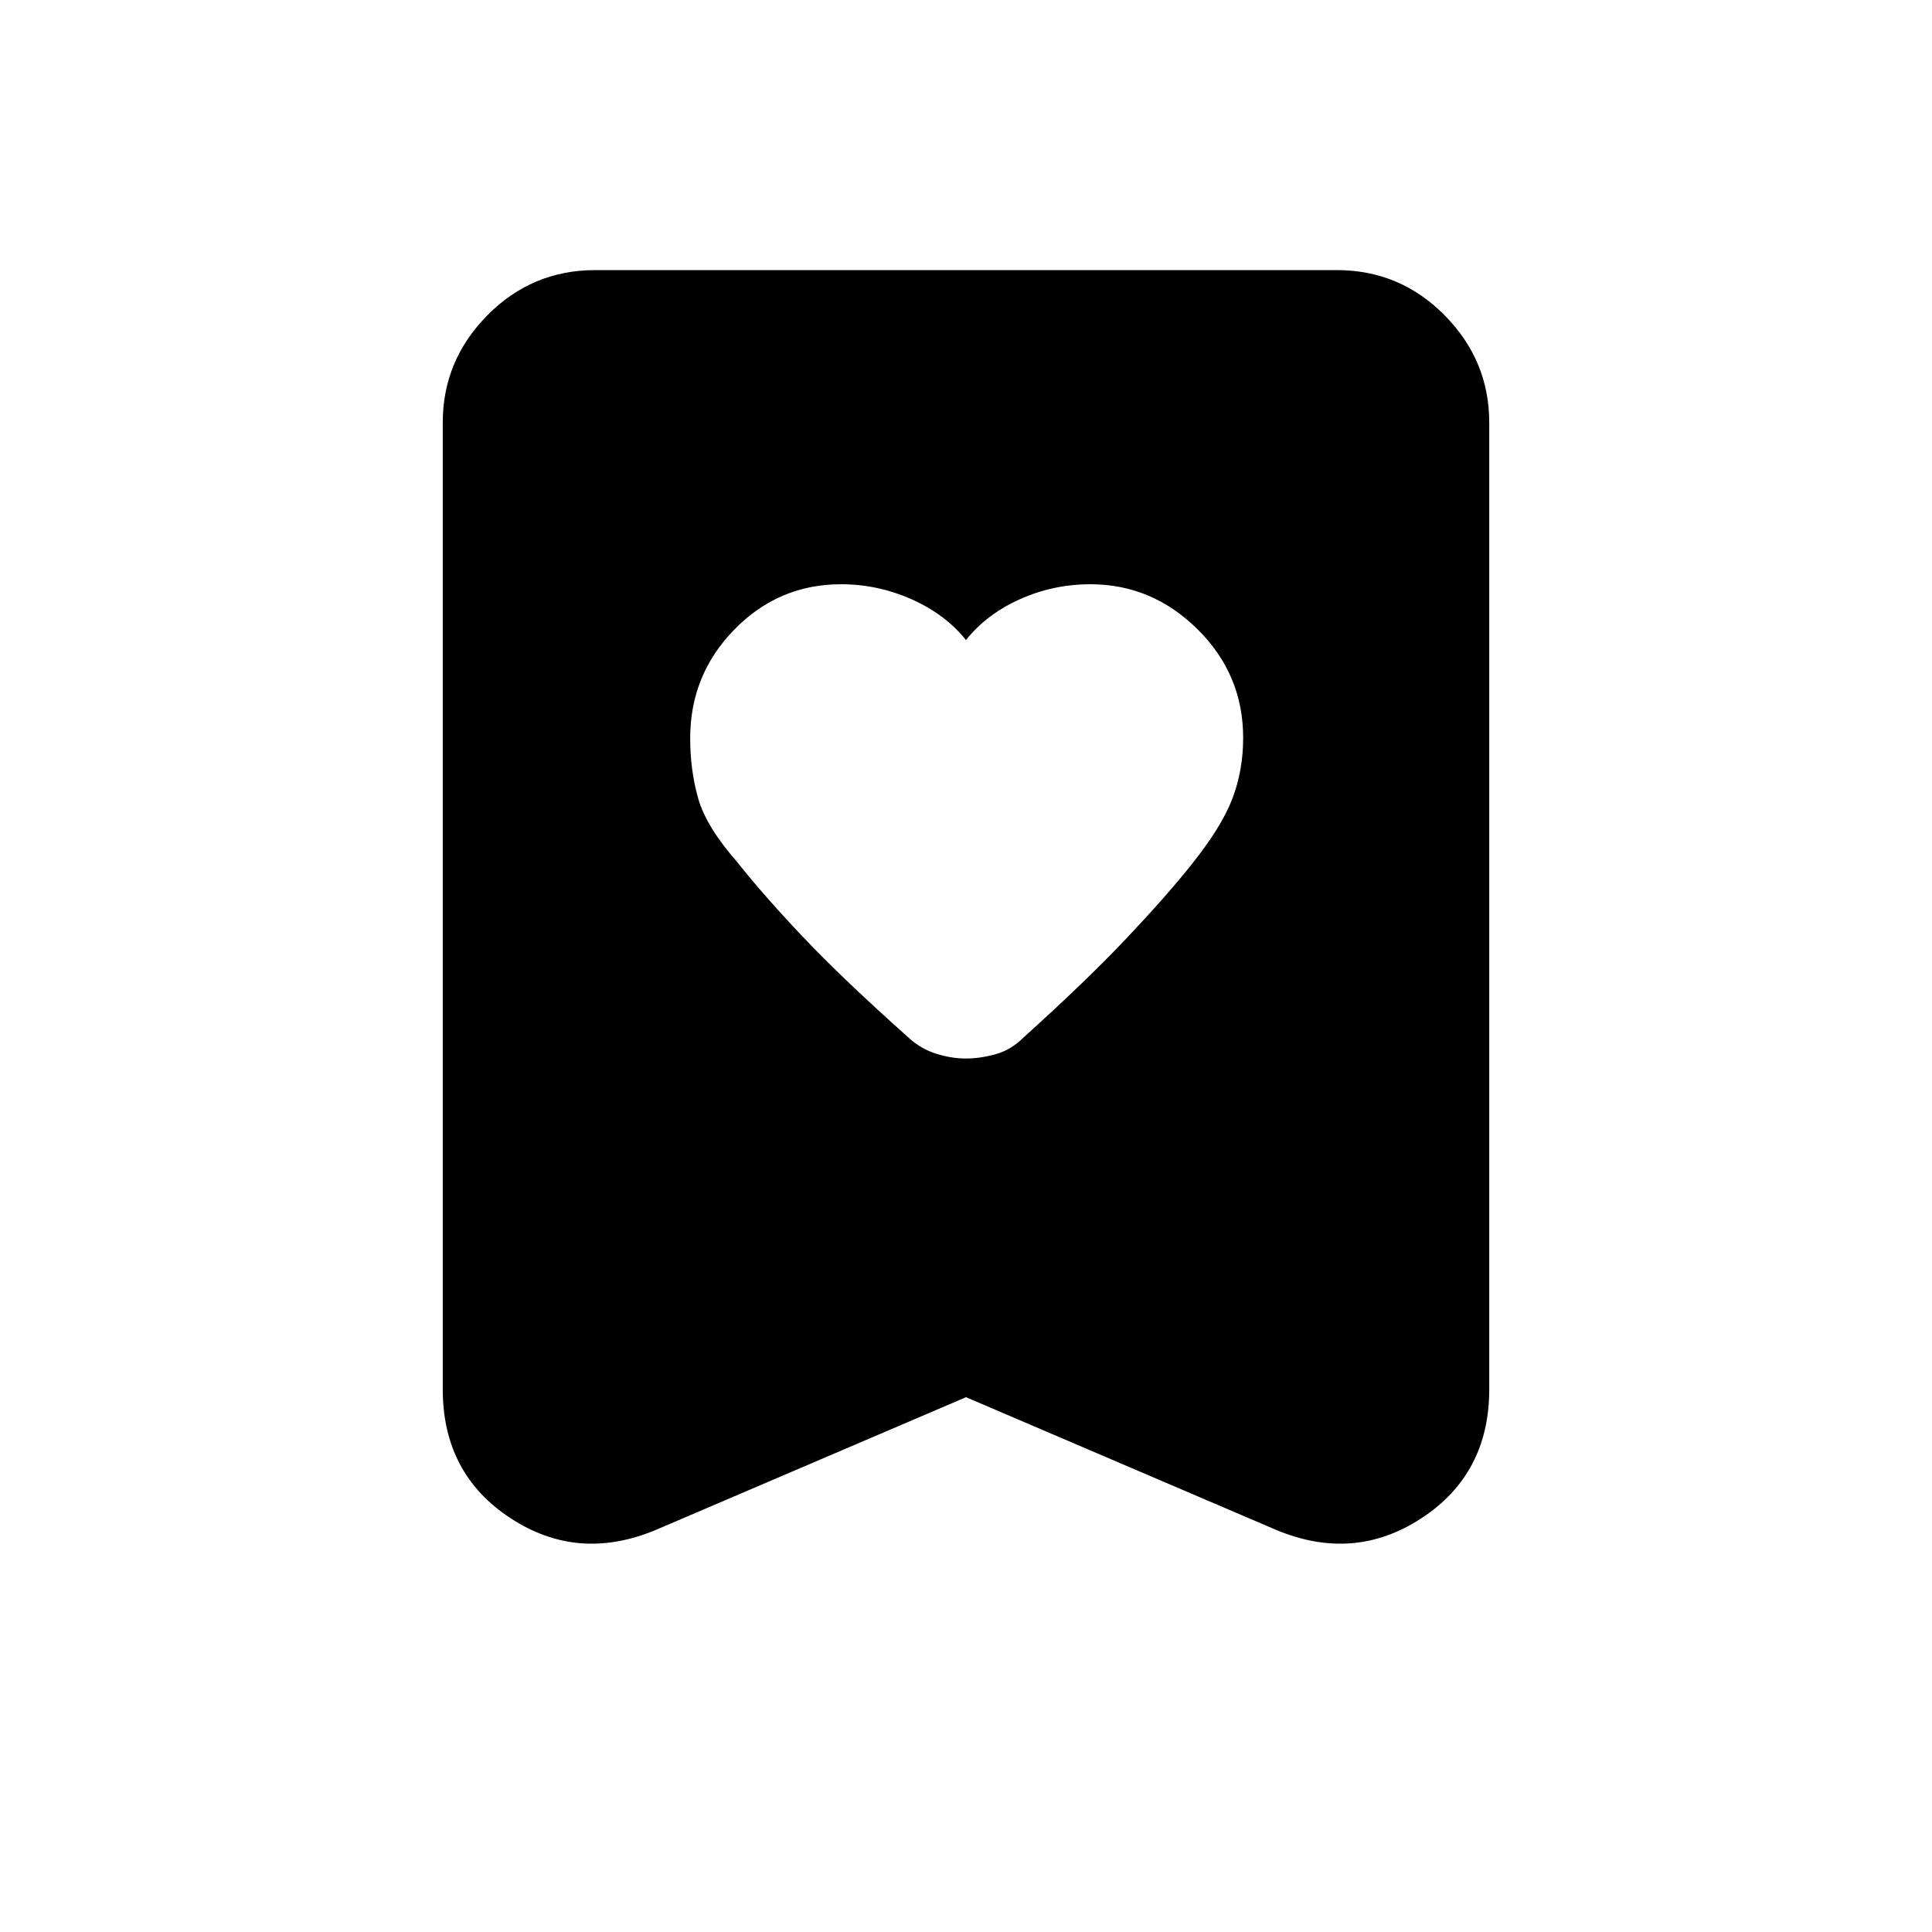 <svg xmlns="http://www.w3.org/2000/svg" height="40" viewBox="0 -960 960 960" width="40"><path d="M480-641.97q-10.34-12.84-27.1-20.28-16.77-7.44-35.02-7.44-30.96 0-52.95 22.47-21.98 22.47-21.98 54.04 0 16 4.01 30.03 4.01 14.02 19.37 31.51 12.65 16.04 32.61 37.14 19.96 21.09 52.93 50.46 5.85 5.28 13.38 7.65 7.54 2.36 14.64 2.36 7.1 0 14.74-2.11 7.65-2.12 13.58-7.99 31.64-28.54 51.57-49.65 19.94-21.12 32.35-36.73 14.9-18.62 20.24-32.67 5.35-14.04 5.35-30.22 0-31.47-22.63-53.88-22.62-22.41-53.28-22.41-18.44 0-35.02 7.44-16.58 7.44-26.79 20.28Zm0 376.23-153.95 65.87q-38.74 16.28-72.4-5.76Q220-227.67 220-269.69V-750q0-30.9 22.19-53.35 22.19-22.44 53.6-22.44h368.42q31.41 0 53.6 22.44Q740-780.9 740-750v480.31q0 42.02-33.65 64.06-33.66 22.04-72.4 5.76L480-265.74Z"/></svg>
